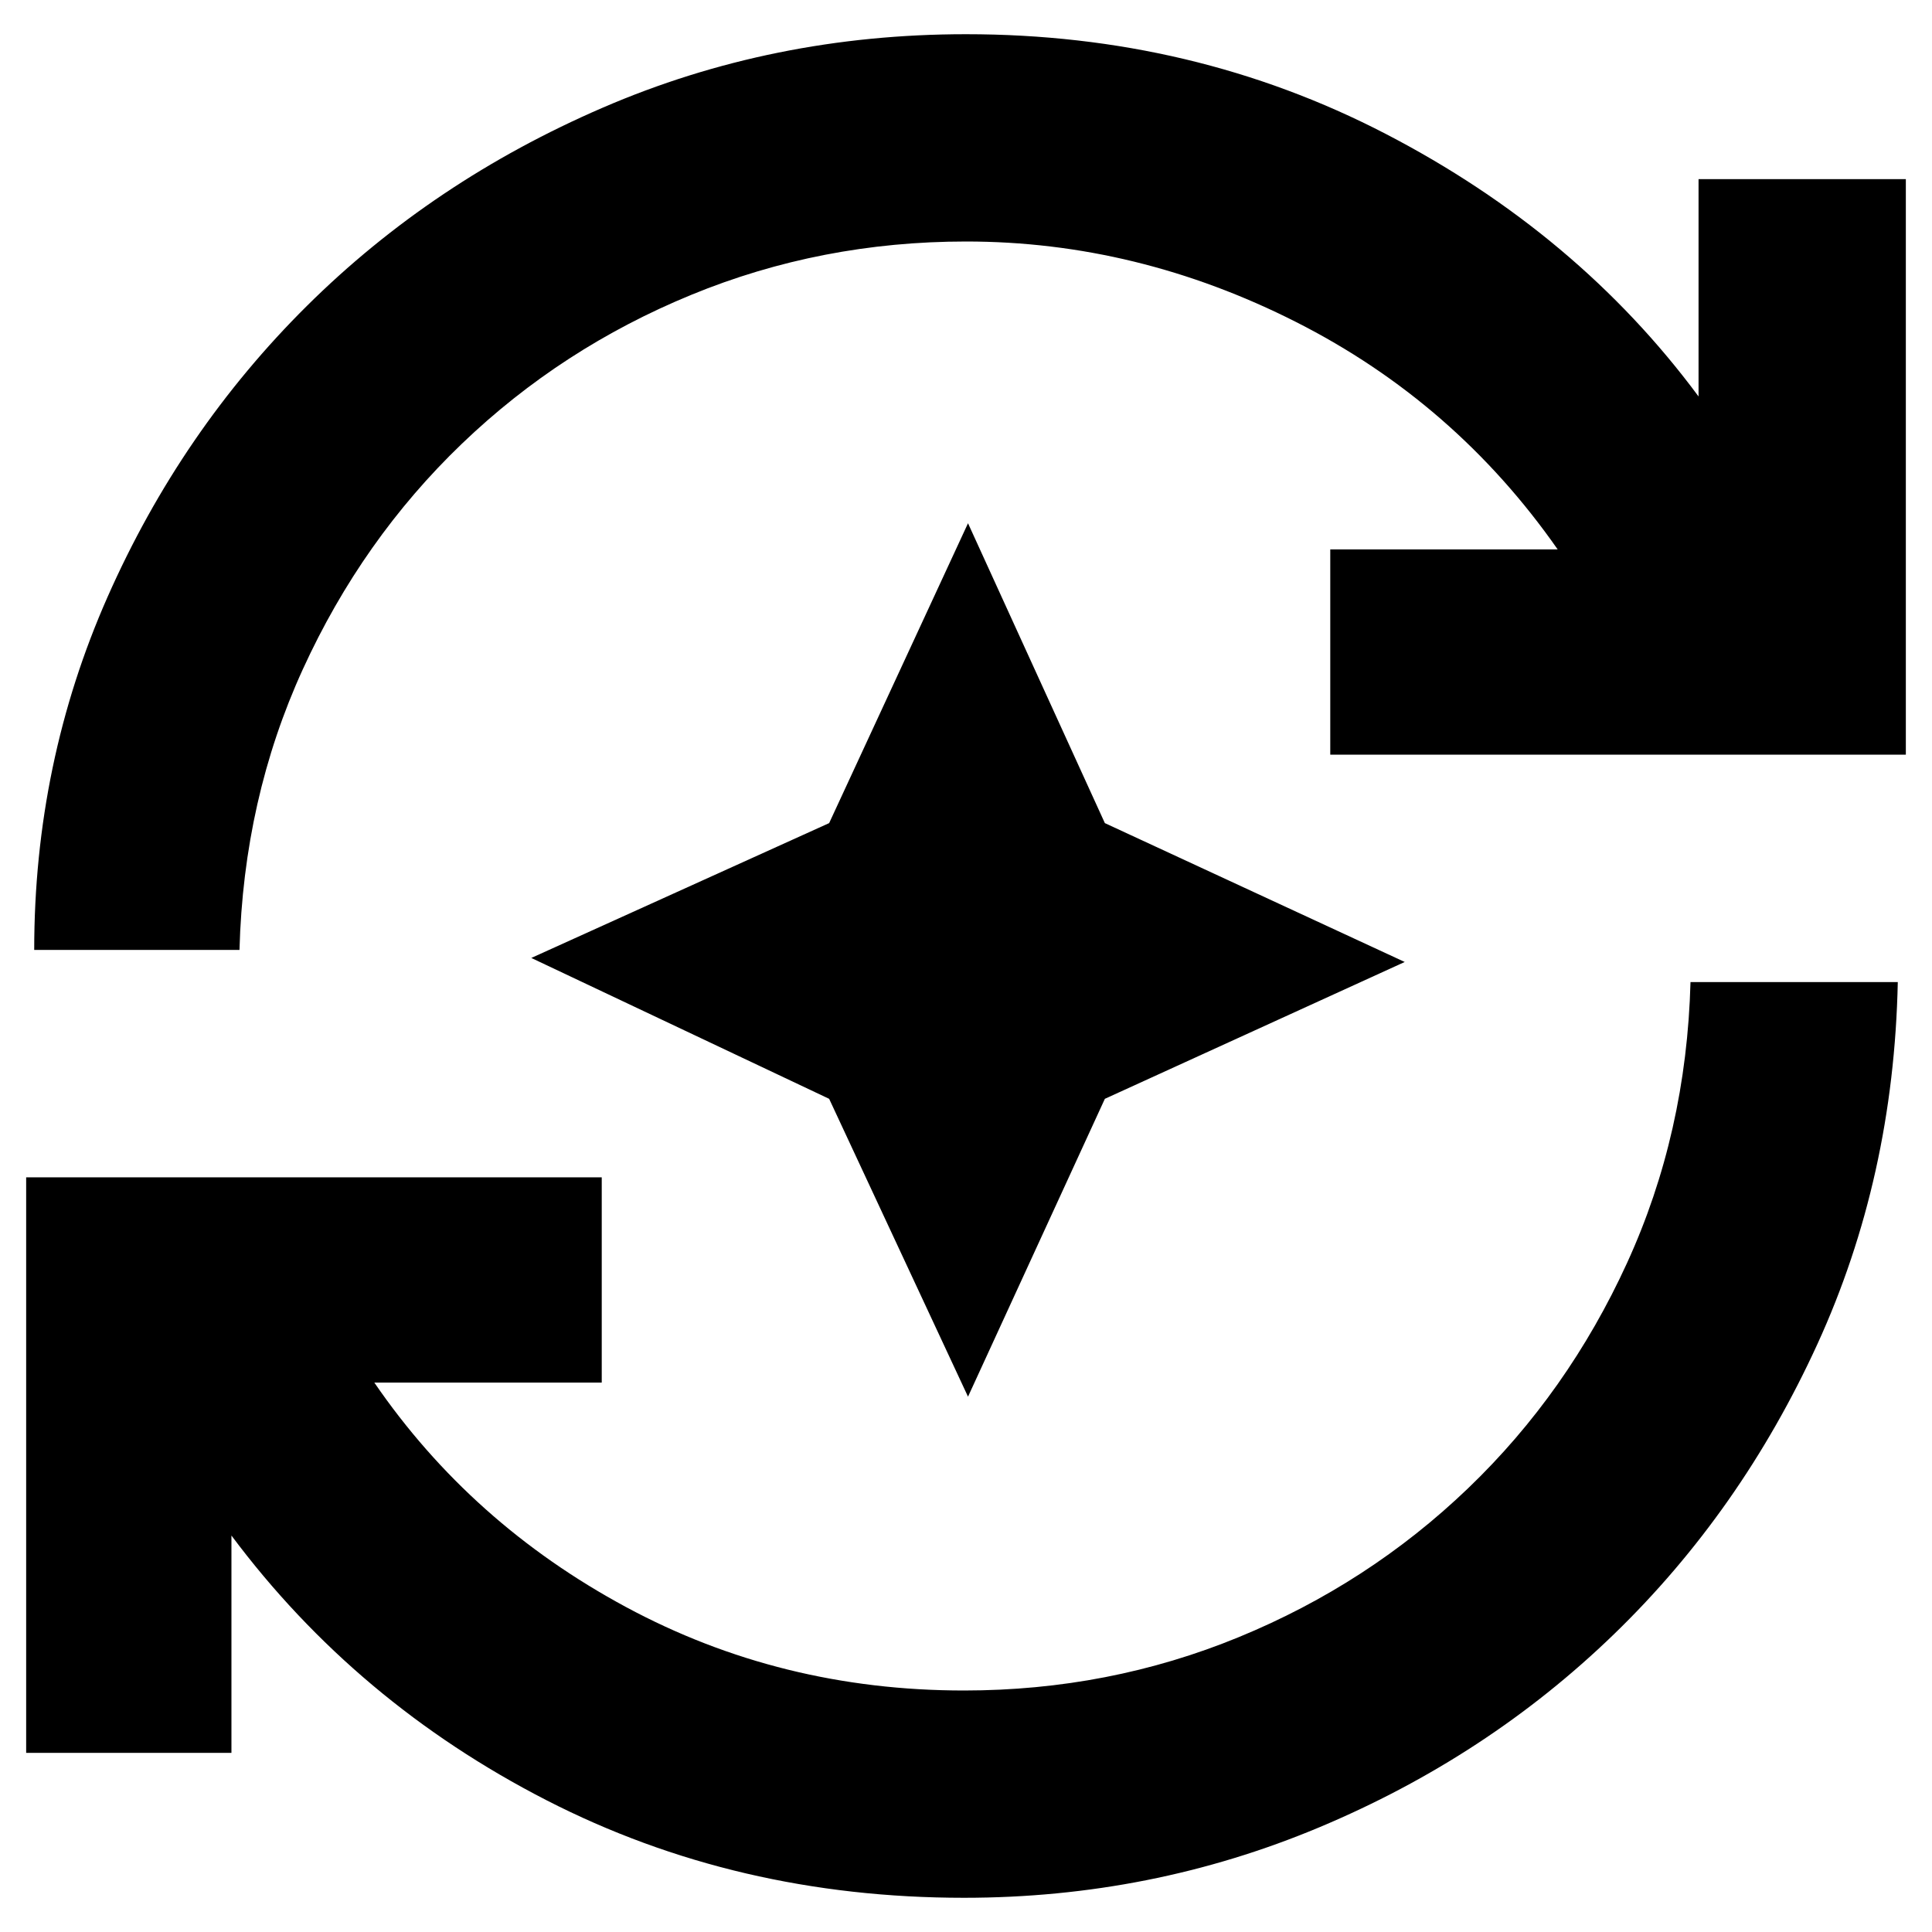 <svg xmlns="http://www.w3.org/2000/svg" height="20" viewBox="0 96 960 960" width="20"><path d="M479 1039q-113 0-207.5-48.5T115 859v108H13V681h286v102H186q48 70 125 111.5T479 936q72 0 136.5-26.5t114-74q49.5-47.5 79-112T840 584h103q-2 97-40 180T802 908q-63 61-146.5 96T479 1039ZM17 568q0-93 36.5-175.5t99-144.5q62.5-62 147-98.5T480 113q113 0 208.5 49.5T844 293V185h103v286H661V369h113q-51-73-130-113t-164-40q-72 0-136.5 26.5t-114 74q-49.5 47.5-79 112T119 568H17Zm464 222-69-148-148-70 148-67 69-149 68 149 149 69-149 68-68 148Z"/></svg>